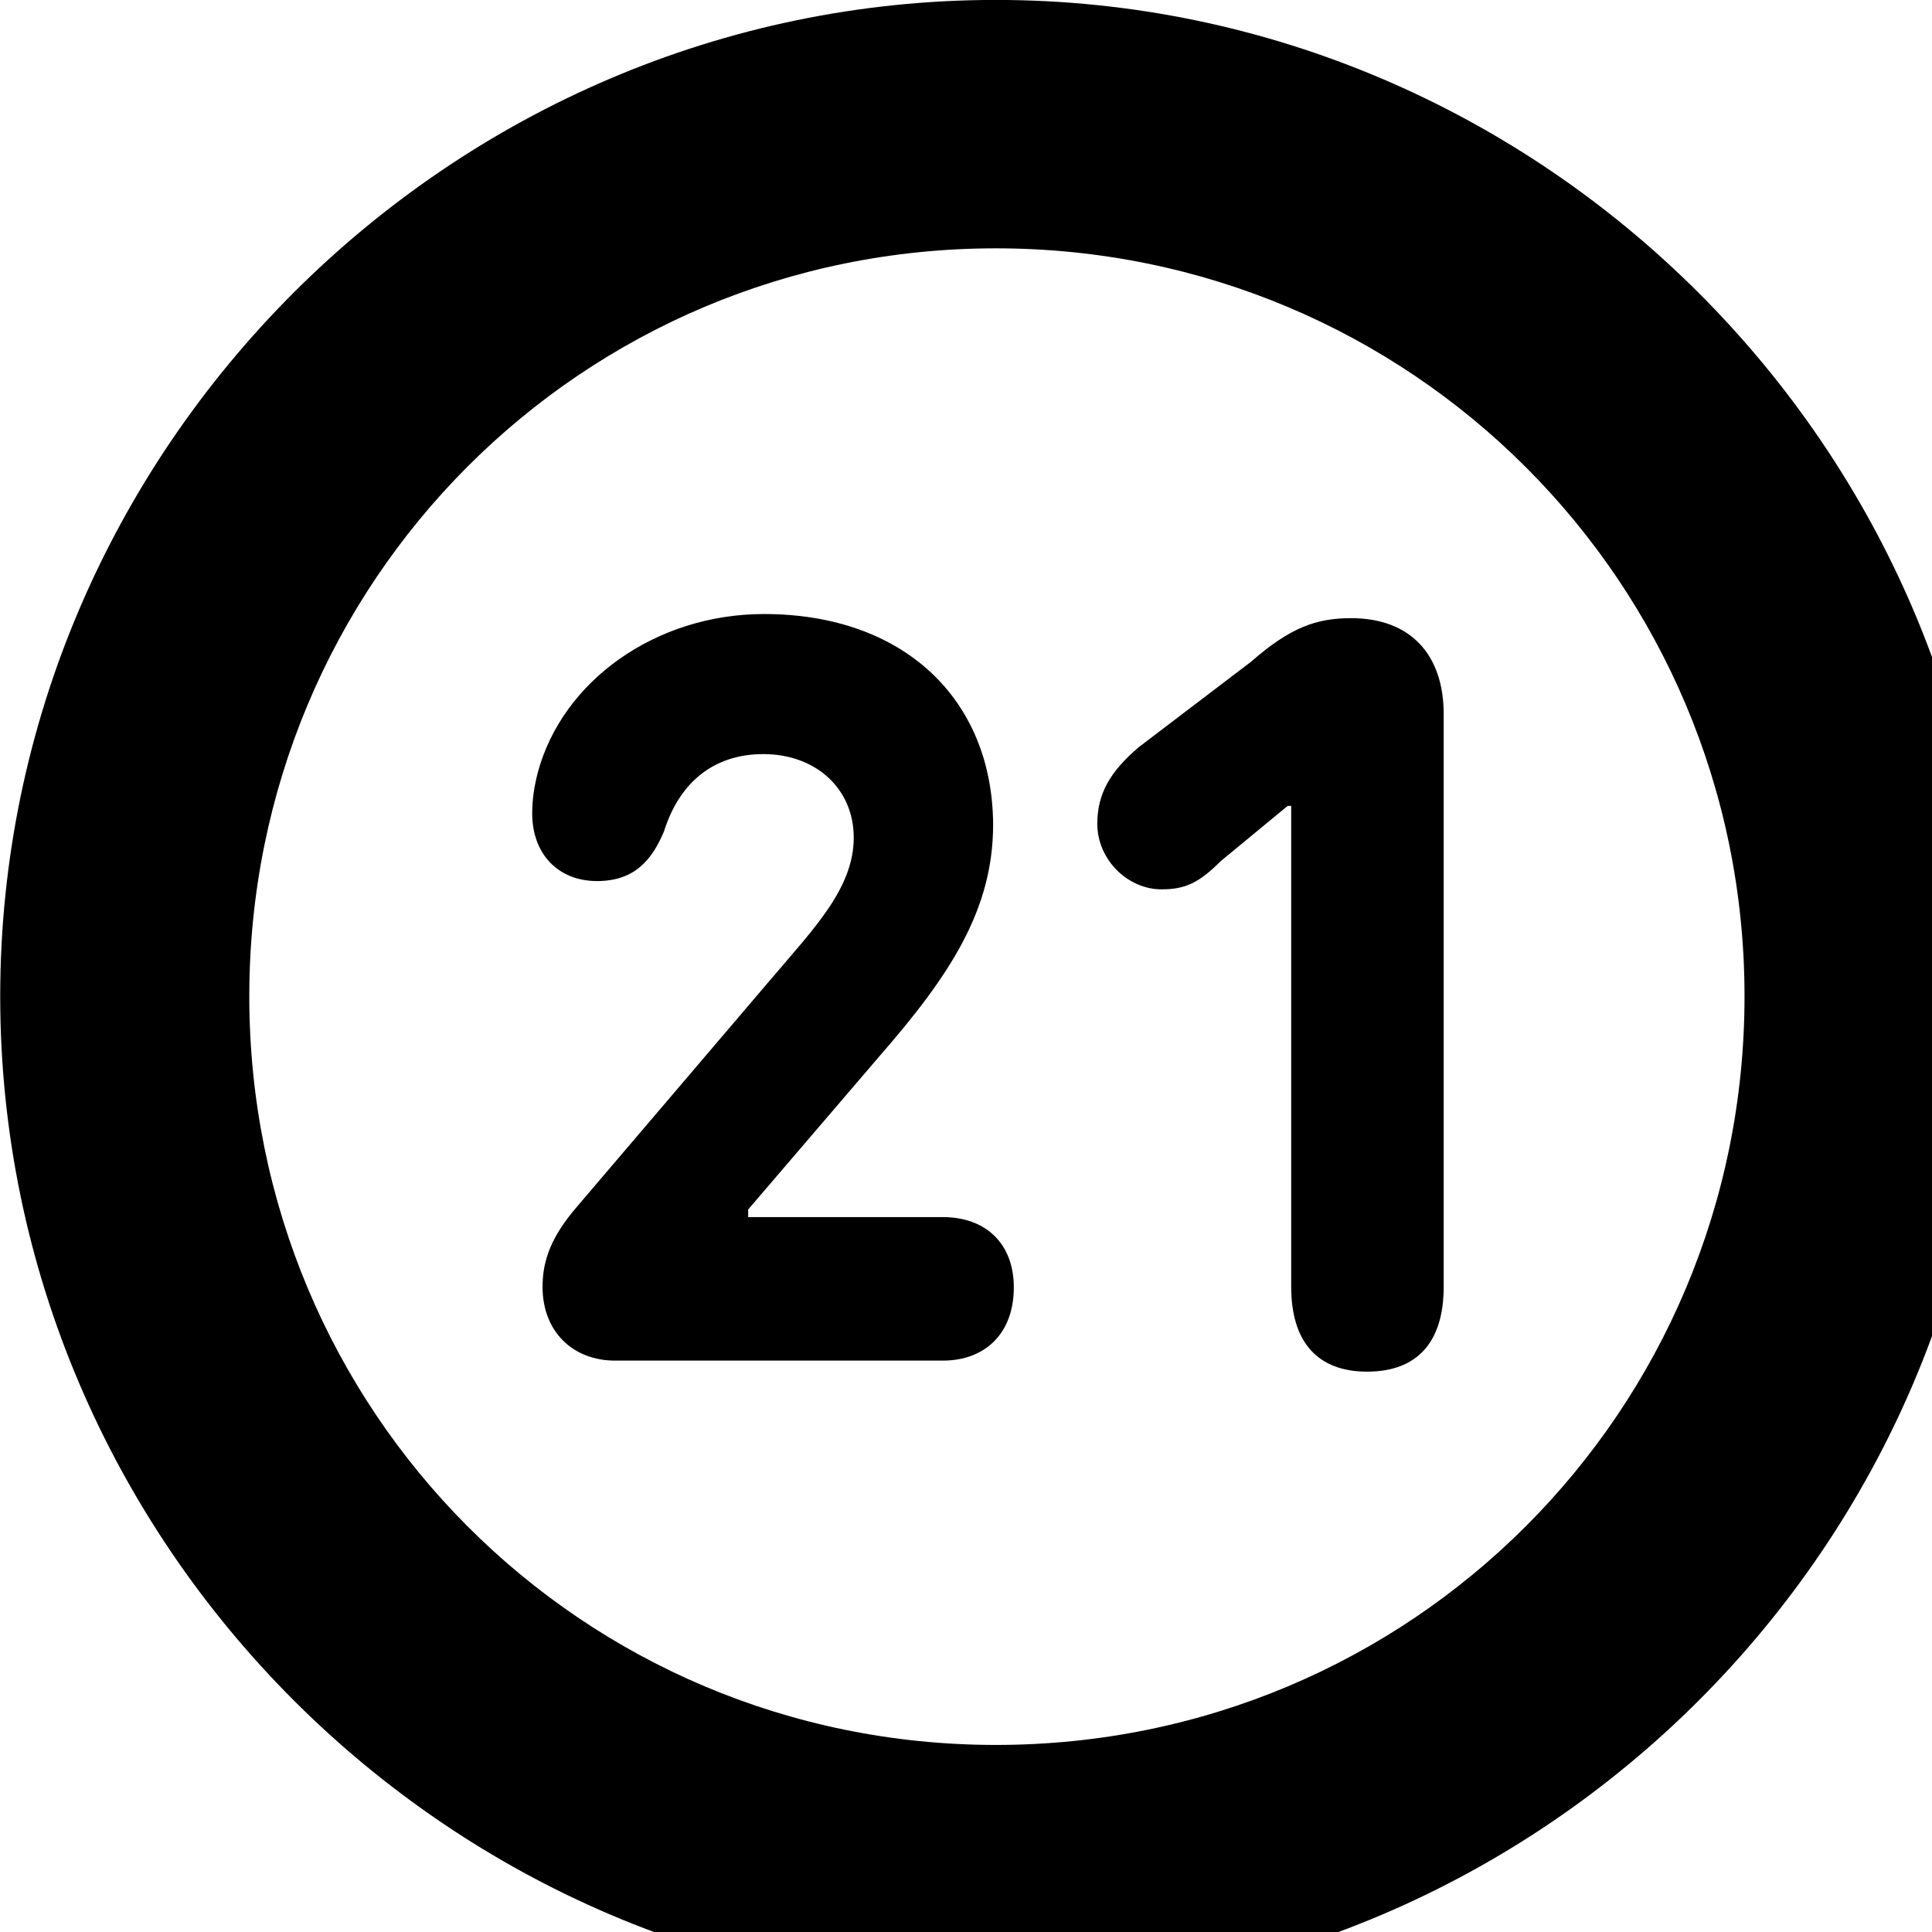 <svg xmlns="http://www.w3.org/2000/svg" viewBox="0 0 28 28" width="28" height="28">
  <path d="M14.433 28.889C22.363 28.889 28.873 22.369 28.873 14.439C28.873 6.519 22.353 -0.001 14.433 -0.001C6.513 -0.001 0.003 6.519 0.003 14.439C0.003 22.369 6.523 28.889 14.433 28.889ZM14.433 25.289C8.433 25.289 3.613 20.449 3.613 14.439C3.613 8.439 8.423 3.599 14.433 3.599C20.443 3.599 25.283 8.439 25.283 14.439C25.283 20.449 20.453 25.289 14.433 25.289ZM8.913 19.719H13.663C14.283 19.719 14.693 19.319 14.693 18.659C14.693 18.019 14.283 17.639 13.663 17.639H10.843V17.529L12.753 15.299C13.763 14.139 14.393 13.189 14.393 11.949C14.383 10.129 13.093 8.899 11.073 8.899C9.513 8.899 8.153 9.859 7.793 11.199C7.743 11.399 7.713 11.579 7.713 11.789C7.713 12.369 8.083 12.769 8.653 12.769C9.183 12.769 9.443 12.479 9.623 12.049C9.853 11.319 10.363 10.929 11.063 10.929C11.823 10.929 12.373 11.429 12.373 12.139C12.373 12.869 11.803 13.449 11.183 14.179L8.353 17.499C8.003 17.909 7.863 18.249 7.863 18.649C7.863 19.309 8.313 19.719 8.913 19.719ZM19.813 19.879C20.533 19.879 20.923 19.459 20.923 18.649V10.349C20.923 9.489 20.443 8.959 19.583 8.959C19.083 8.959 18.703 9.089 18.133 9.589L16.503 10.829C16.093 11.179 15.903 11.499 15.903 11.939C15.903 12.459 16.343 12.889 16.833 12.889C17.173 12.889 17.373 12.799 17.693 12.479L18.663 11.679H18.713V18.649C18.713 19.459 19.103 19.879 19.813 19.879Z" />
</svg>